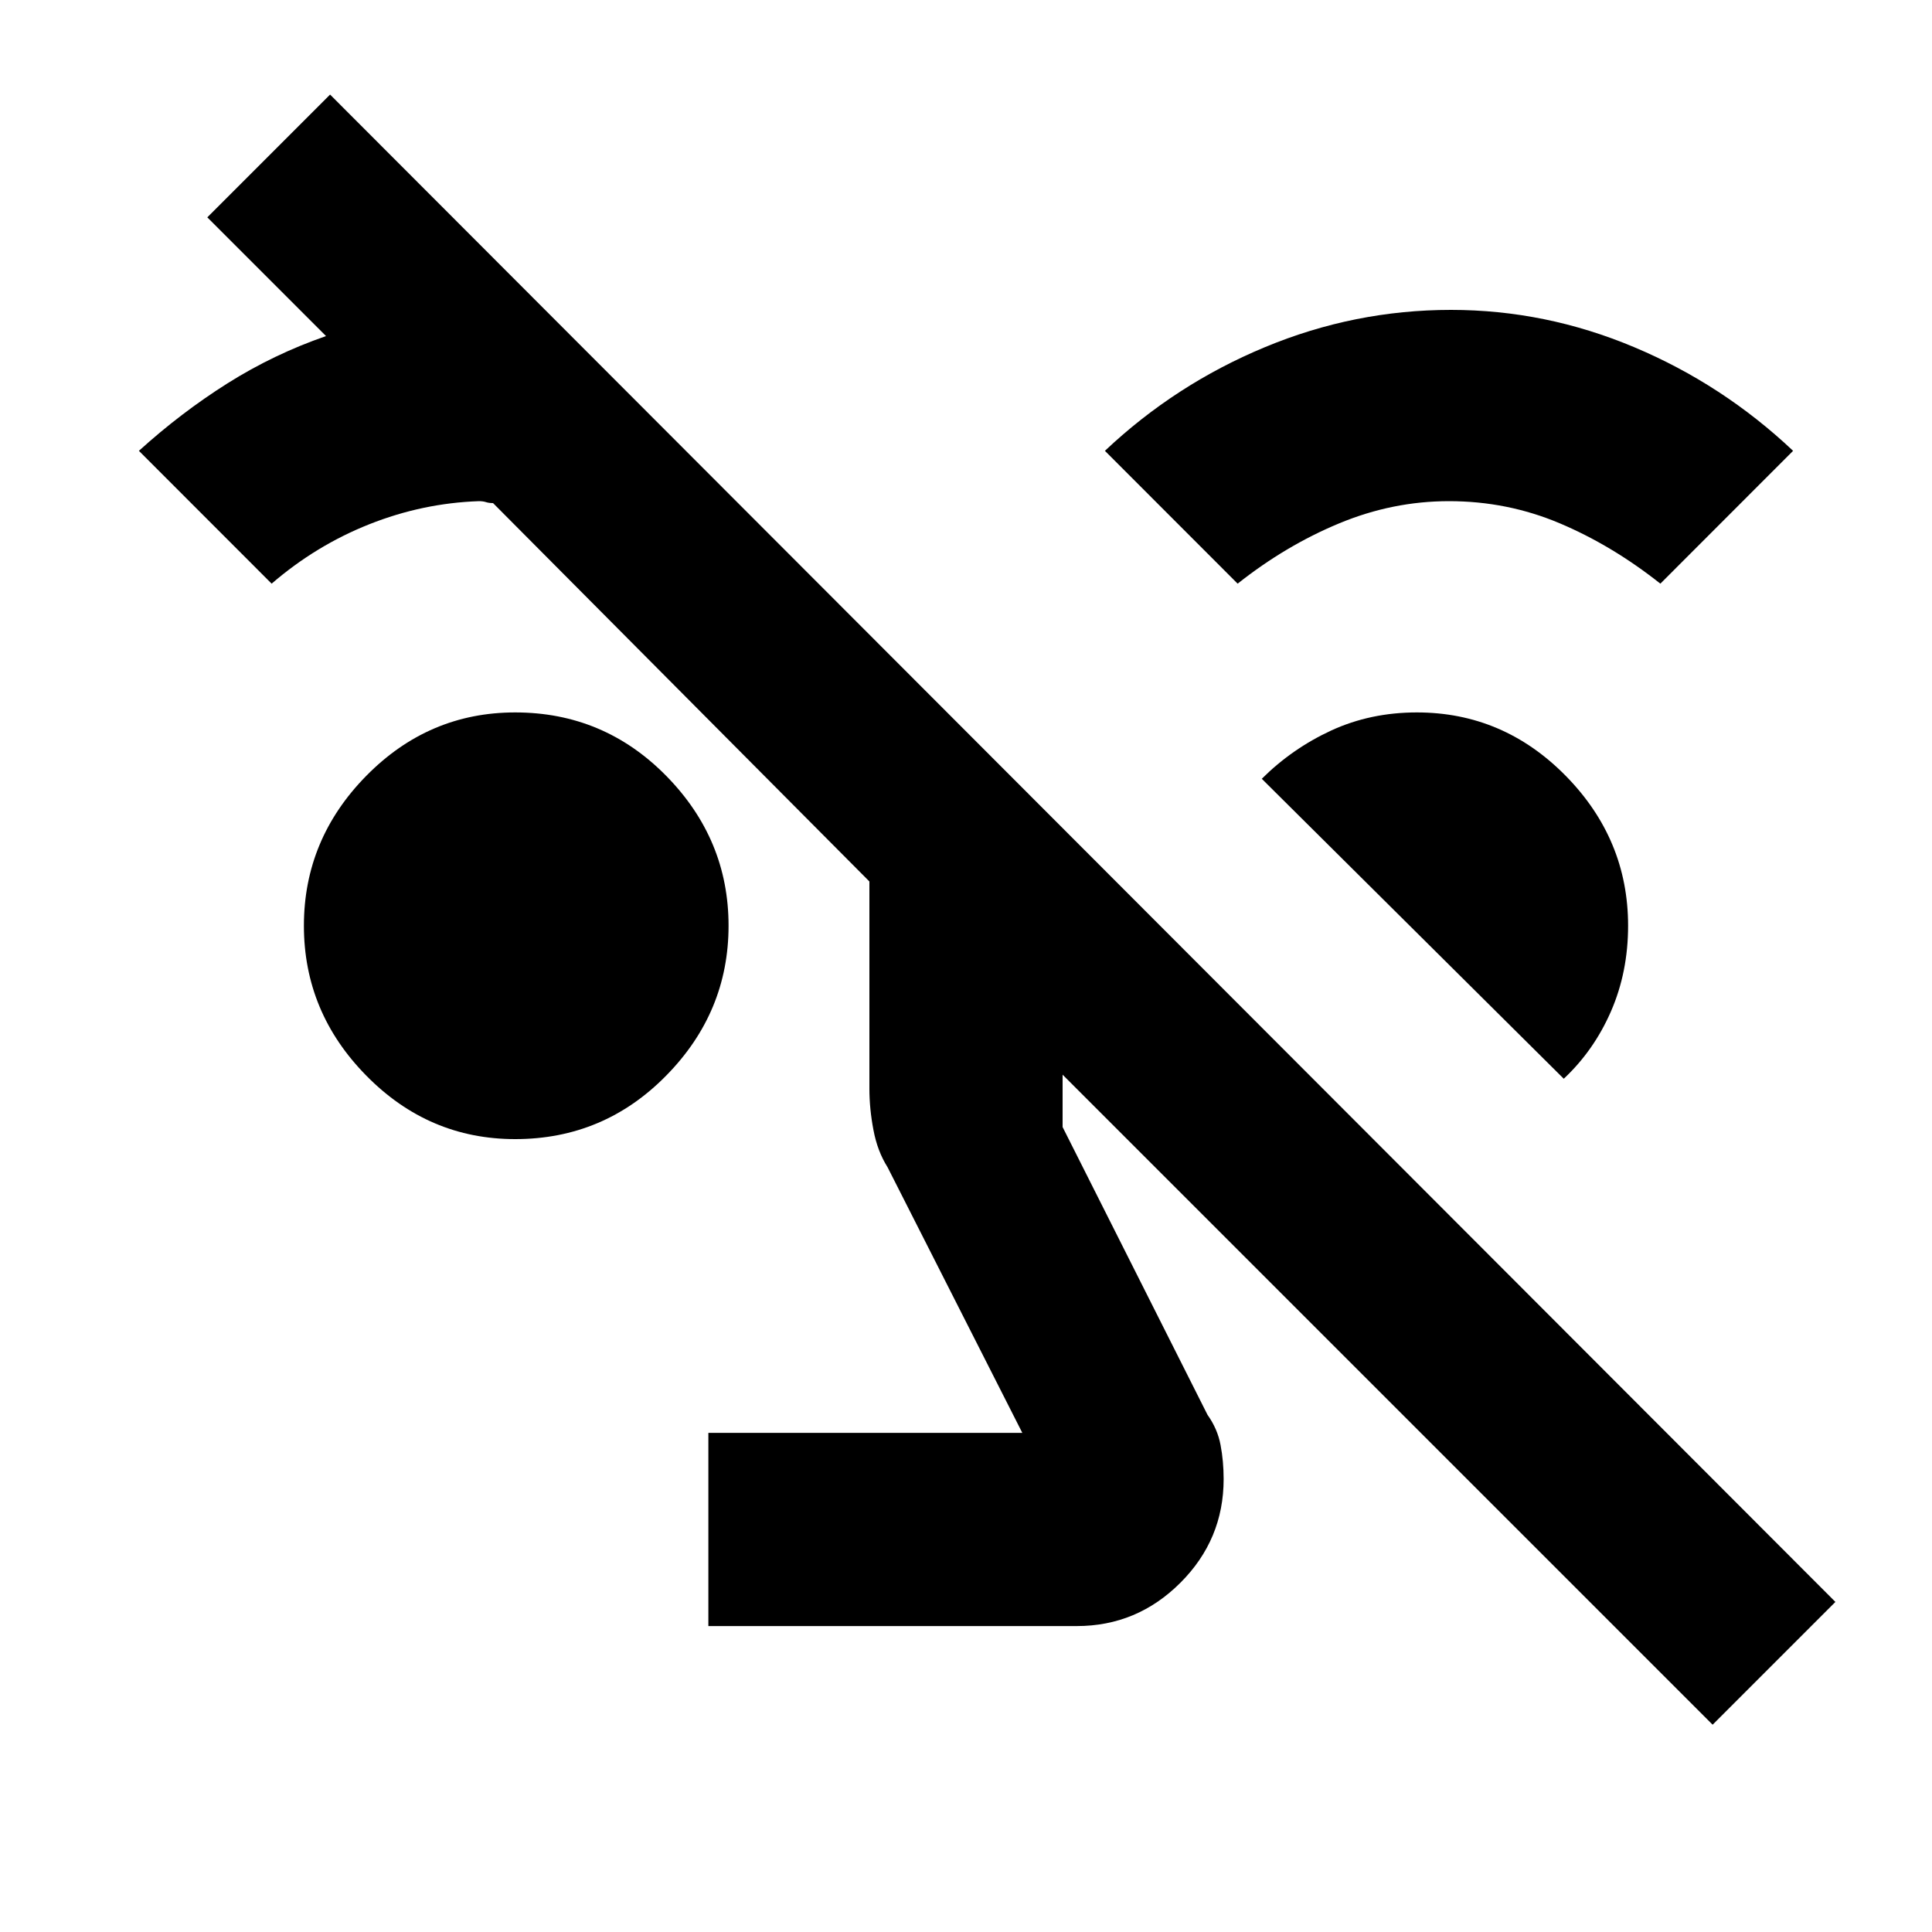 <svg xmlns="http://www.w3.org/2000/svg" height="20" width="20"><path d="M17.729 17.854 11 11.125V11.667L12.5 14.646Q12.604 14.792 12.635 14.958Q12.667 15.125 12.667 15.312Q12.667 15.938 12.219 16.385Q11.771 16.833 11.146 16.833H7.333V14.833H10.583L9.188 12.083Q9.083 11.917 9.042 11.698Q9 11.479 9 11.271V9.125L5.104 5.208Q5.062 5.208 5.031 5.198Q5 5.188 4.958 5.188Q4.375 5.208 3.823 5.427Q3.271 5.646 2.812 6.042L1.438 4.667Q1.875 4.271 2.354 3.969Q2.833 3.667 3.375 3.479L2.146 2.25L3.417 0.979L19 16.583ZM5.333 11.792Q4.438 11.792 3.792 11.135Q3.146 10.479 3.146 9.583Q3.146 8.688 3.792 8.031Q4.438 7.375 5.333 7.375Q6.25 7.375 6.896 8.031Q7.542 8.688 7.542 9.583Q7.542 10.479 6.896 11.135Q6.25 11.792 5.333 11.792ZM16.188 11.167 13.062 8.062Q13.375 7.75 13.781 7.562Q14.188 7.375 14.667 7.375Q15.562 7.375 16.208 8.031Q16.854 8.688 16.854 9.583Q16.854 10.062 16.677 10.469Q16.5 10.875 16.188 11.167ZM12.812 6.042 11.438 4.667Q12.167 3.979 13.094 3.594Q14.021 3.208 15.021 3.208Q16 3.208 16.917 3.594Q17.833 3.979 18.562 4.667L17.188 6.042Q16.688 5.646 16.146 5.417Q15.604 5.188 15 5.188Q14.417 5.188 13.865 5.417Q13.312 5.646 12.812 6.042Z"/></svg>